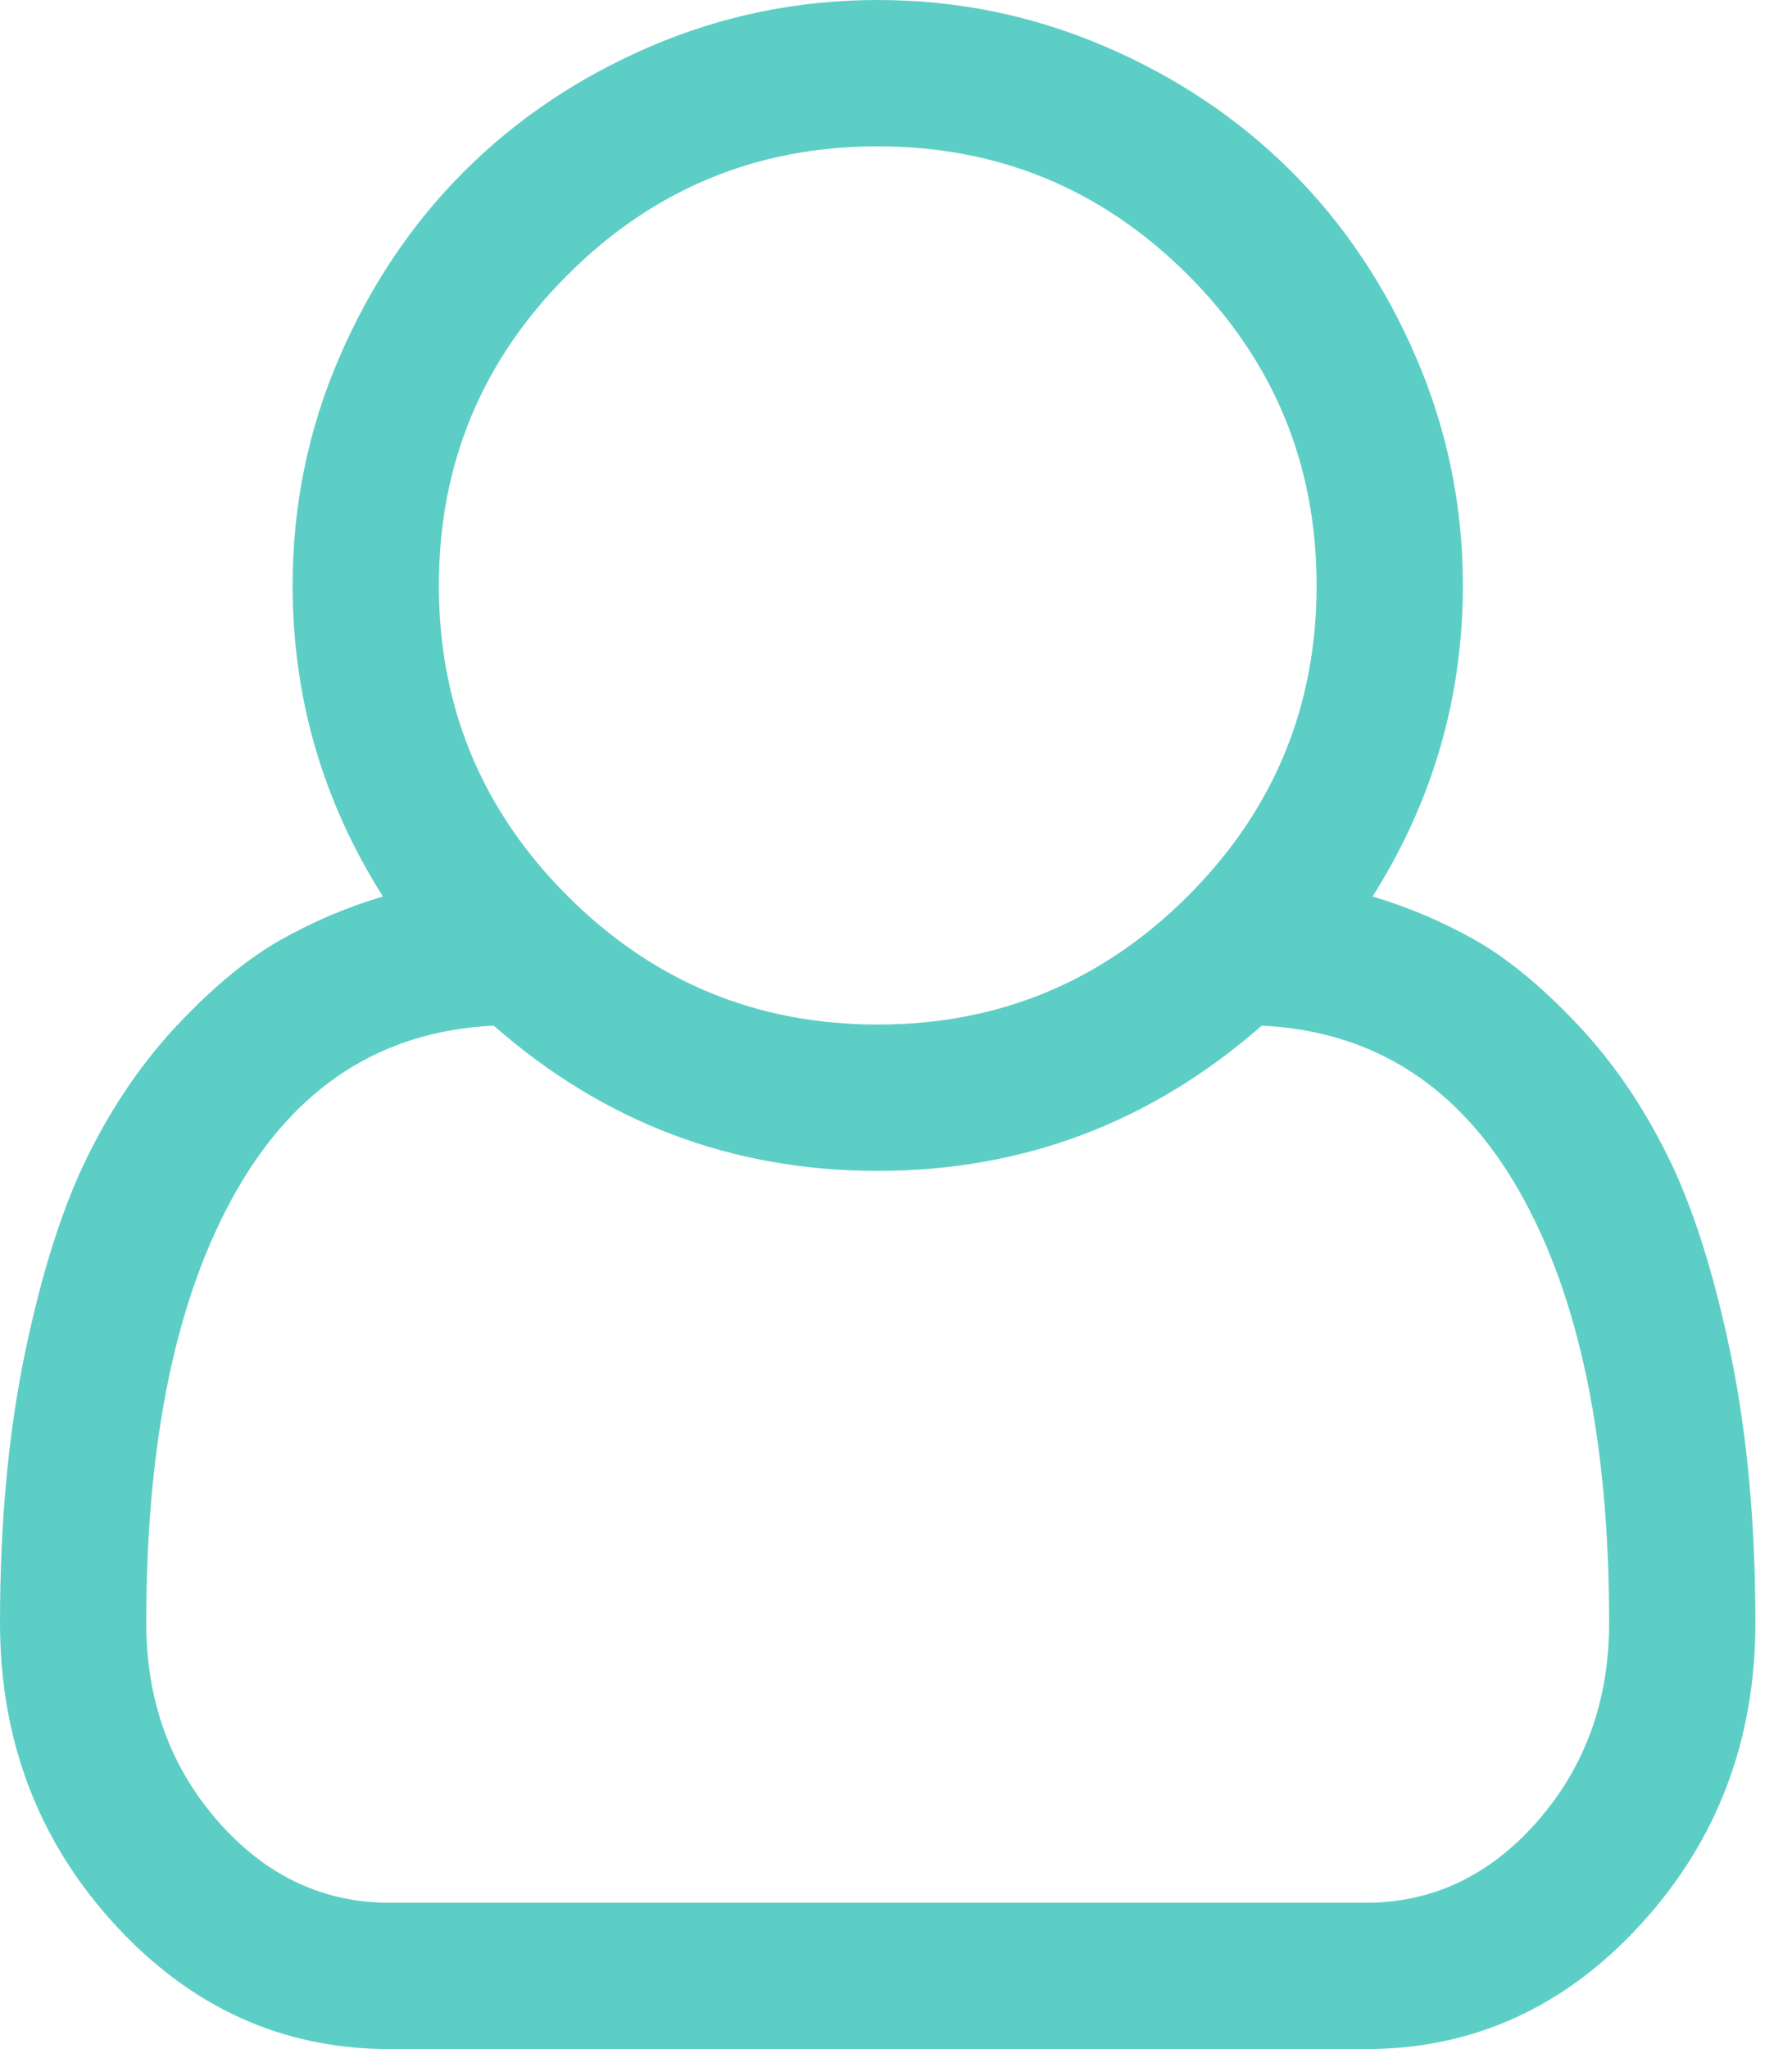 <svg width="21" height="24" viewBox="0 0 21 24" fill="none" xmlns="http://www.w3.org/2000/svg">
<path d="M16.085 10.5C16.505 10.625 16.904 10.795 17.284 11.009C17.663 11.223 18.06 11.549 18.475 11.987C18.891 12.424 19.245 12.94 19.54 13.534C19.835 14.127 20.08 14.895 20.277 15.837C20.473 16.779 20.571 17.835 20.571 19.005C20.571 20.38 20.125 21.556 19.232 22.534C18.339 23.511 17.263 24 16.005 24H4.567C3.308 24 2.232 23.511 1.339 22.534C0.446 21.556 0 20.38 0 19.005C0 17.835 0.098 16.779 0.295 15.837C0.491 14.895 0.737 14.127 1.031 13.534C1.326 12.94 1.681 12.424 2.096 11.987C2.511 11.549 2.908 11.223 3.288 11.009C3.667 10.795 4.067 10.625 4.487 10.5C3.781 9.384 3.429 8.17 3.429 6.857C3.429 5.929 3.609 5.042 3.971 4.199C4.333 3.355 4.821 2.625 5.438 2.009C6.054 1.393 6.783 0.904 7.627 0.542C8.471 0.181 9.357 0 10.286 0C11.214 0 12.1 0.181 12.944 0.542C13.788 0.904 14.518 1.393 15.134 2.009C15.75 2.625 16.239 3.355 16.6 4.199C16.962 5.042 17.143 5.929 17.143 6.857C17.143 8.17 16.79 9.384 16.085 10.5ZM10.286 1.714C8.866 1.714 7.654 2.217 6.65 3.221C5.645 4.225 5.143 5.438 5.143 6.857C5.143 8.277 5.645 9.489 6.65 10.493C7.654 11.498 8.866 12 10.286 12C11.705 12 12.917 11.498 13.922 10.493C14.926 9.489 15.429 8.277 15.429 6.857C15.429 5.438 14.926 4.225 13.922 3.221C12.917 2.217 11.705 1.714 10.286 1.714ZM16.005 22.286C16.79 22.286 17.462 21.966 18.02 21.328C18.578 20.69 18.857 19.915 18.857 19.005C18.857 16.87 18.507 15.188 17.806 13.955C17.105 12.723 16.098 12.076 14.786 12.013C13.491 13.147 11.991 13.714 10.286 13.714C8.58 13.714 7.08 13.147 5.786 12.013C4.473 12.076 3.467 12.723 2.766 13.955C2.065 15.188 1.714 16.87 1.714 19.005C1.714 19.915 1.993 20.69 2.551 21.328C3.109 21.966 3.781 22.286 4.567 22.286H16.005Z" fill="#5DCEC6"/>
</svg>
